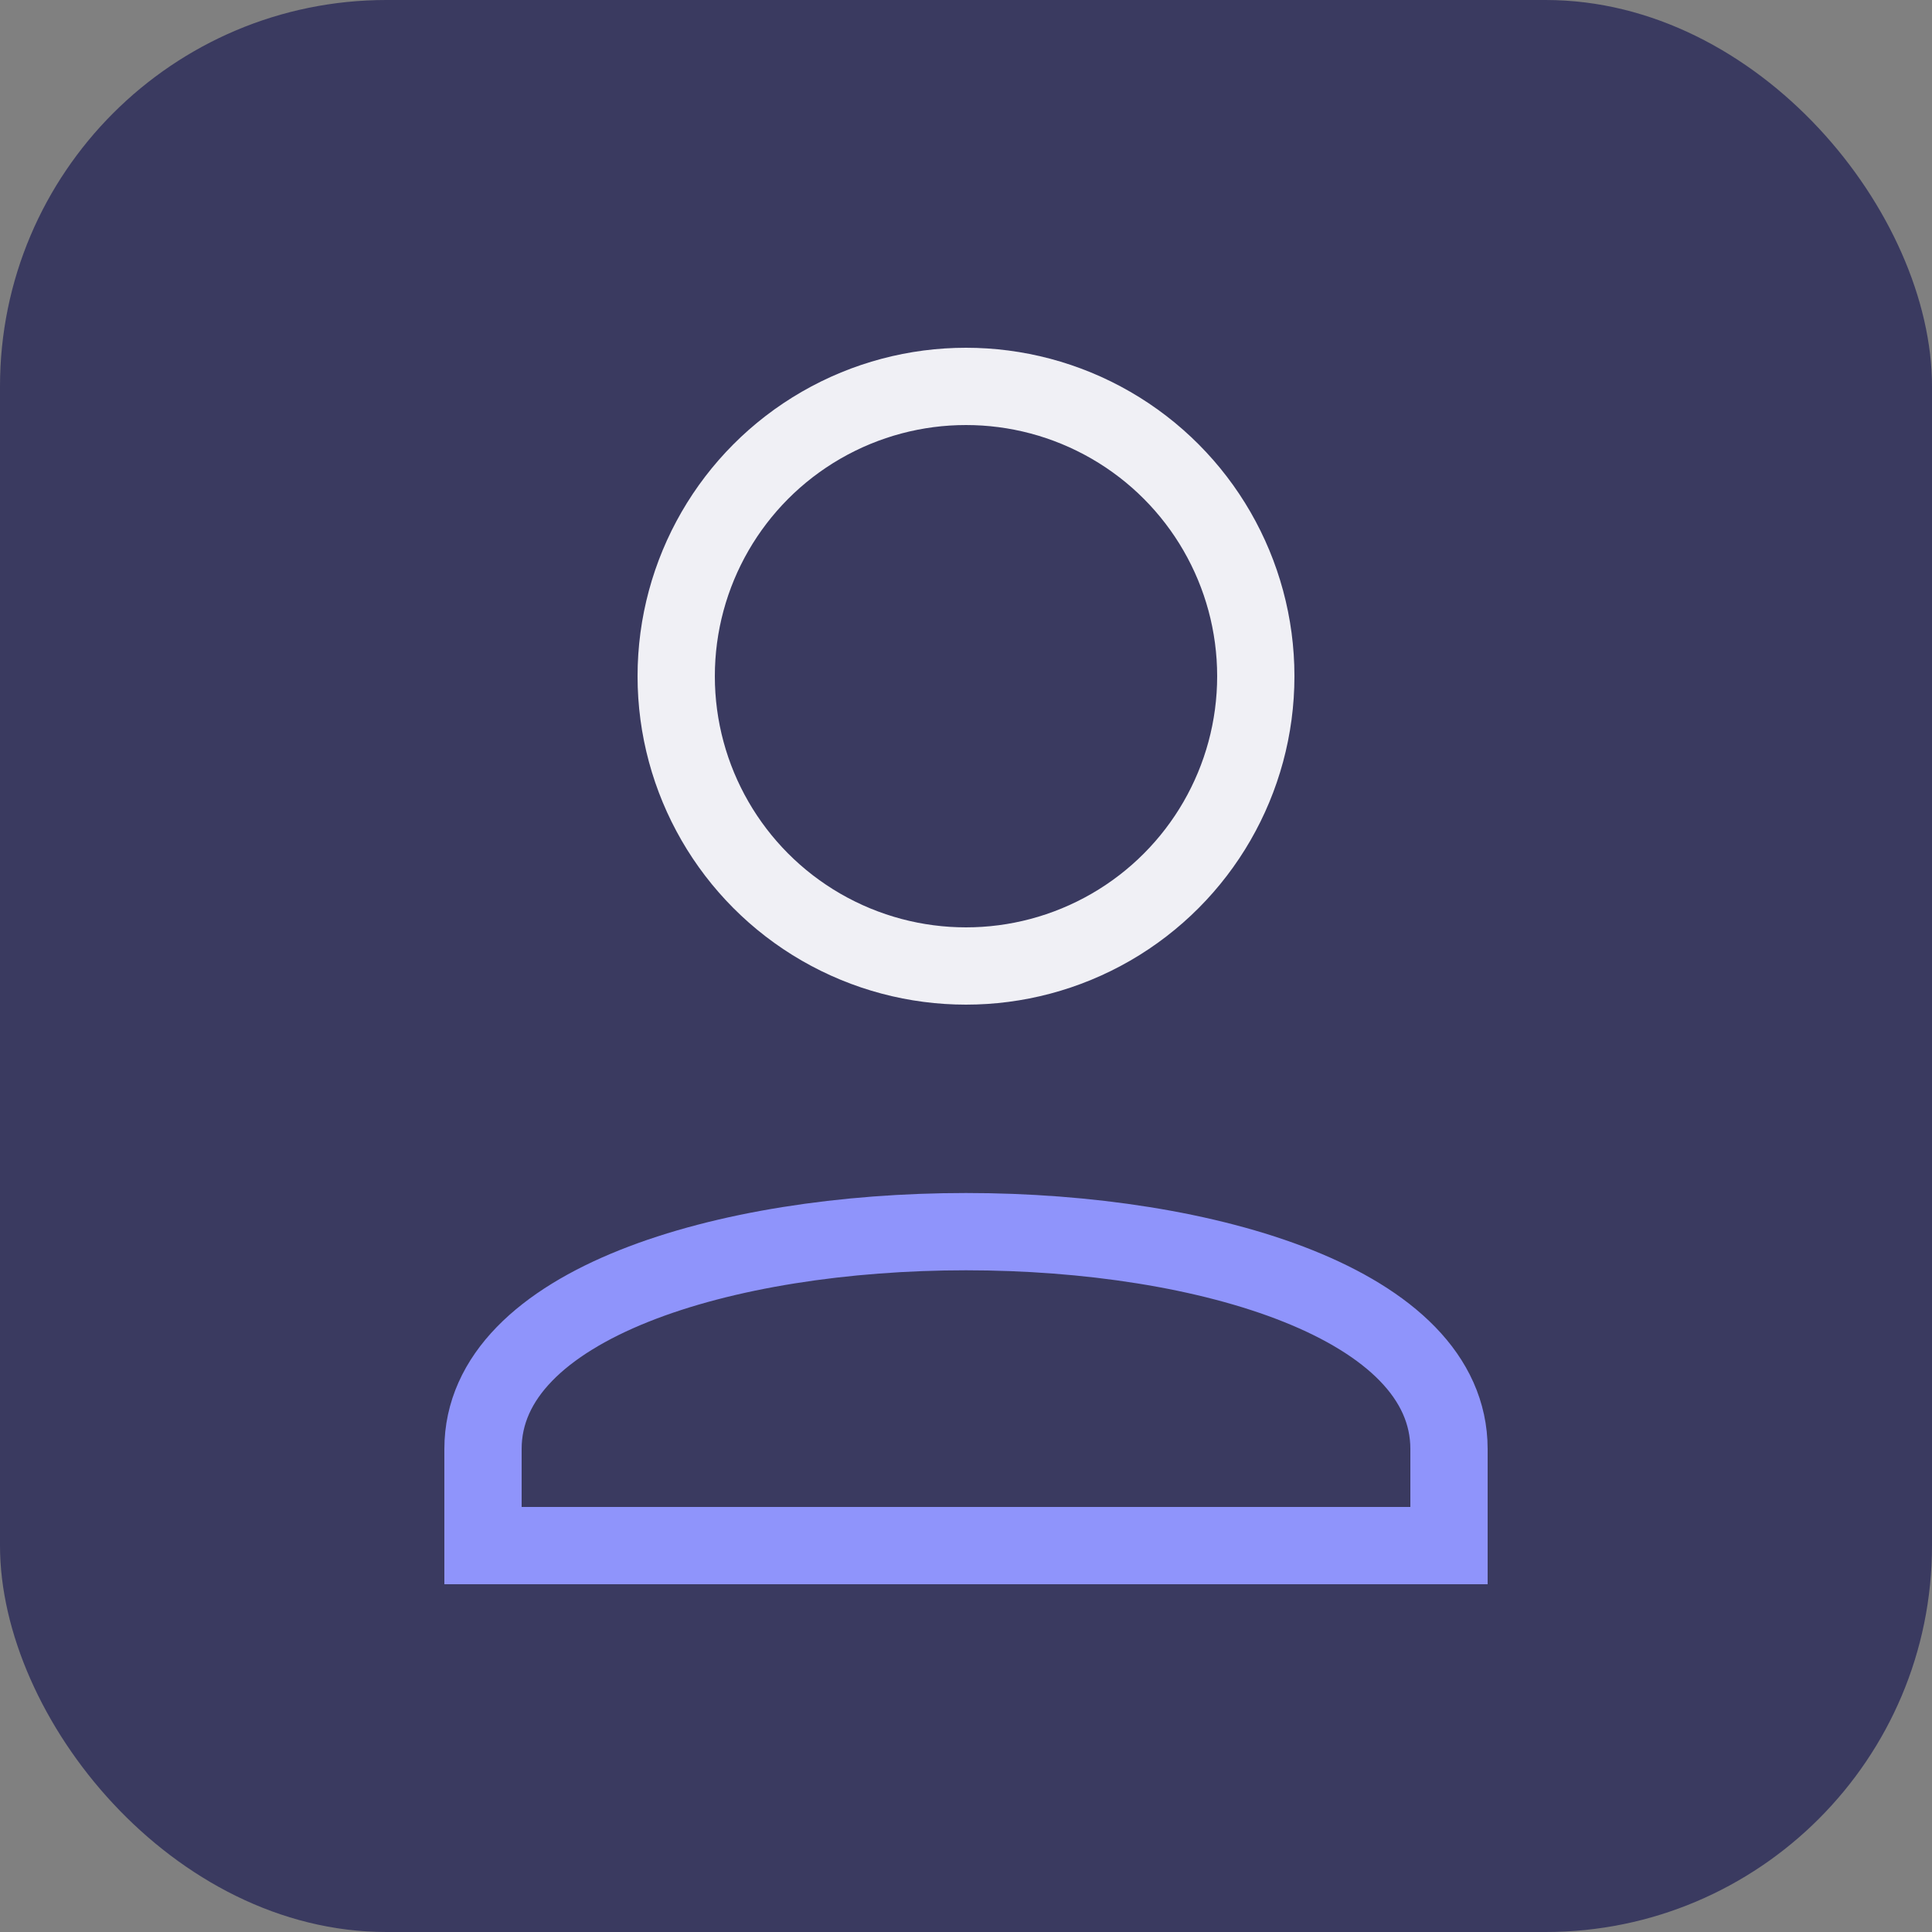<svg width="100" height="100" viewBox="0 0 100 100" xmlns="http://www.w3.org/2000/svg" fill="none">
  <rect x="0" y="0" width="100" height="100" fill="#808080" stroke="none"/>
  <rect width="100" height="100" rx="20" fill="#3A3A60"/>
  <circle cx="50" cy="35" r="15" stroke="#F0F0F5" stroke-width="4"/>
  <path d="M25 75C25 60 75 60 75 75V80H25V75Z" stroke="#8F94FB" stroke-width="4" stroke-linecap="round"/>
</svg>